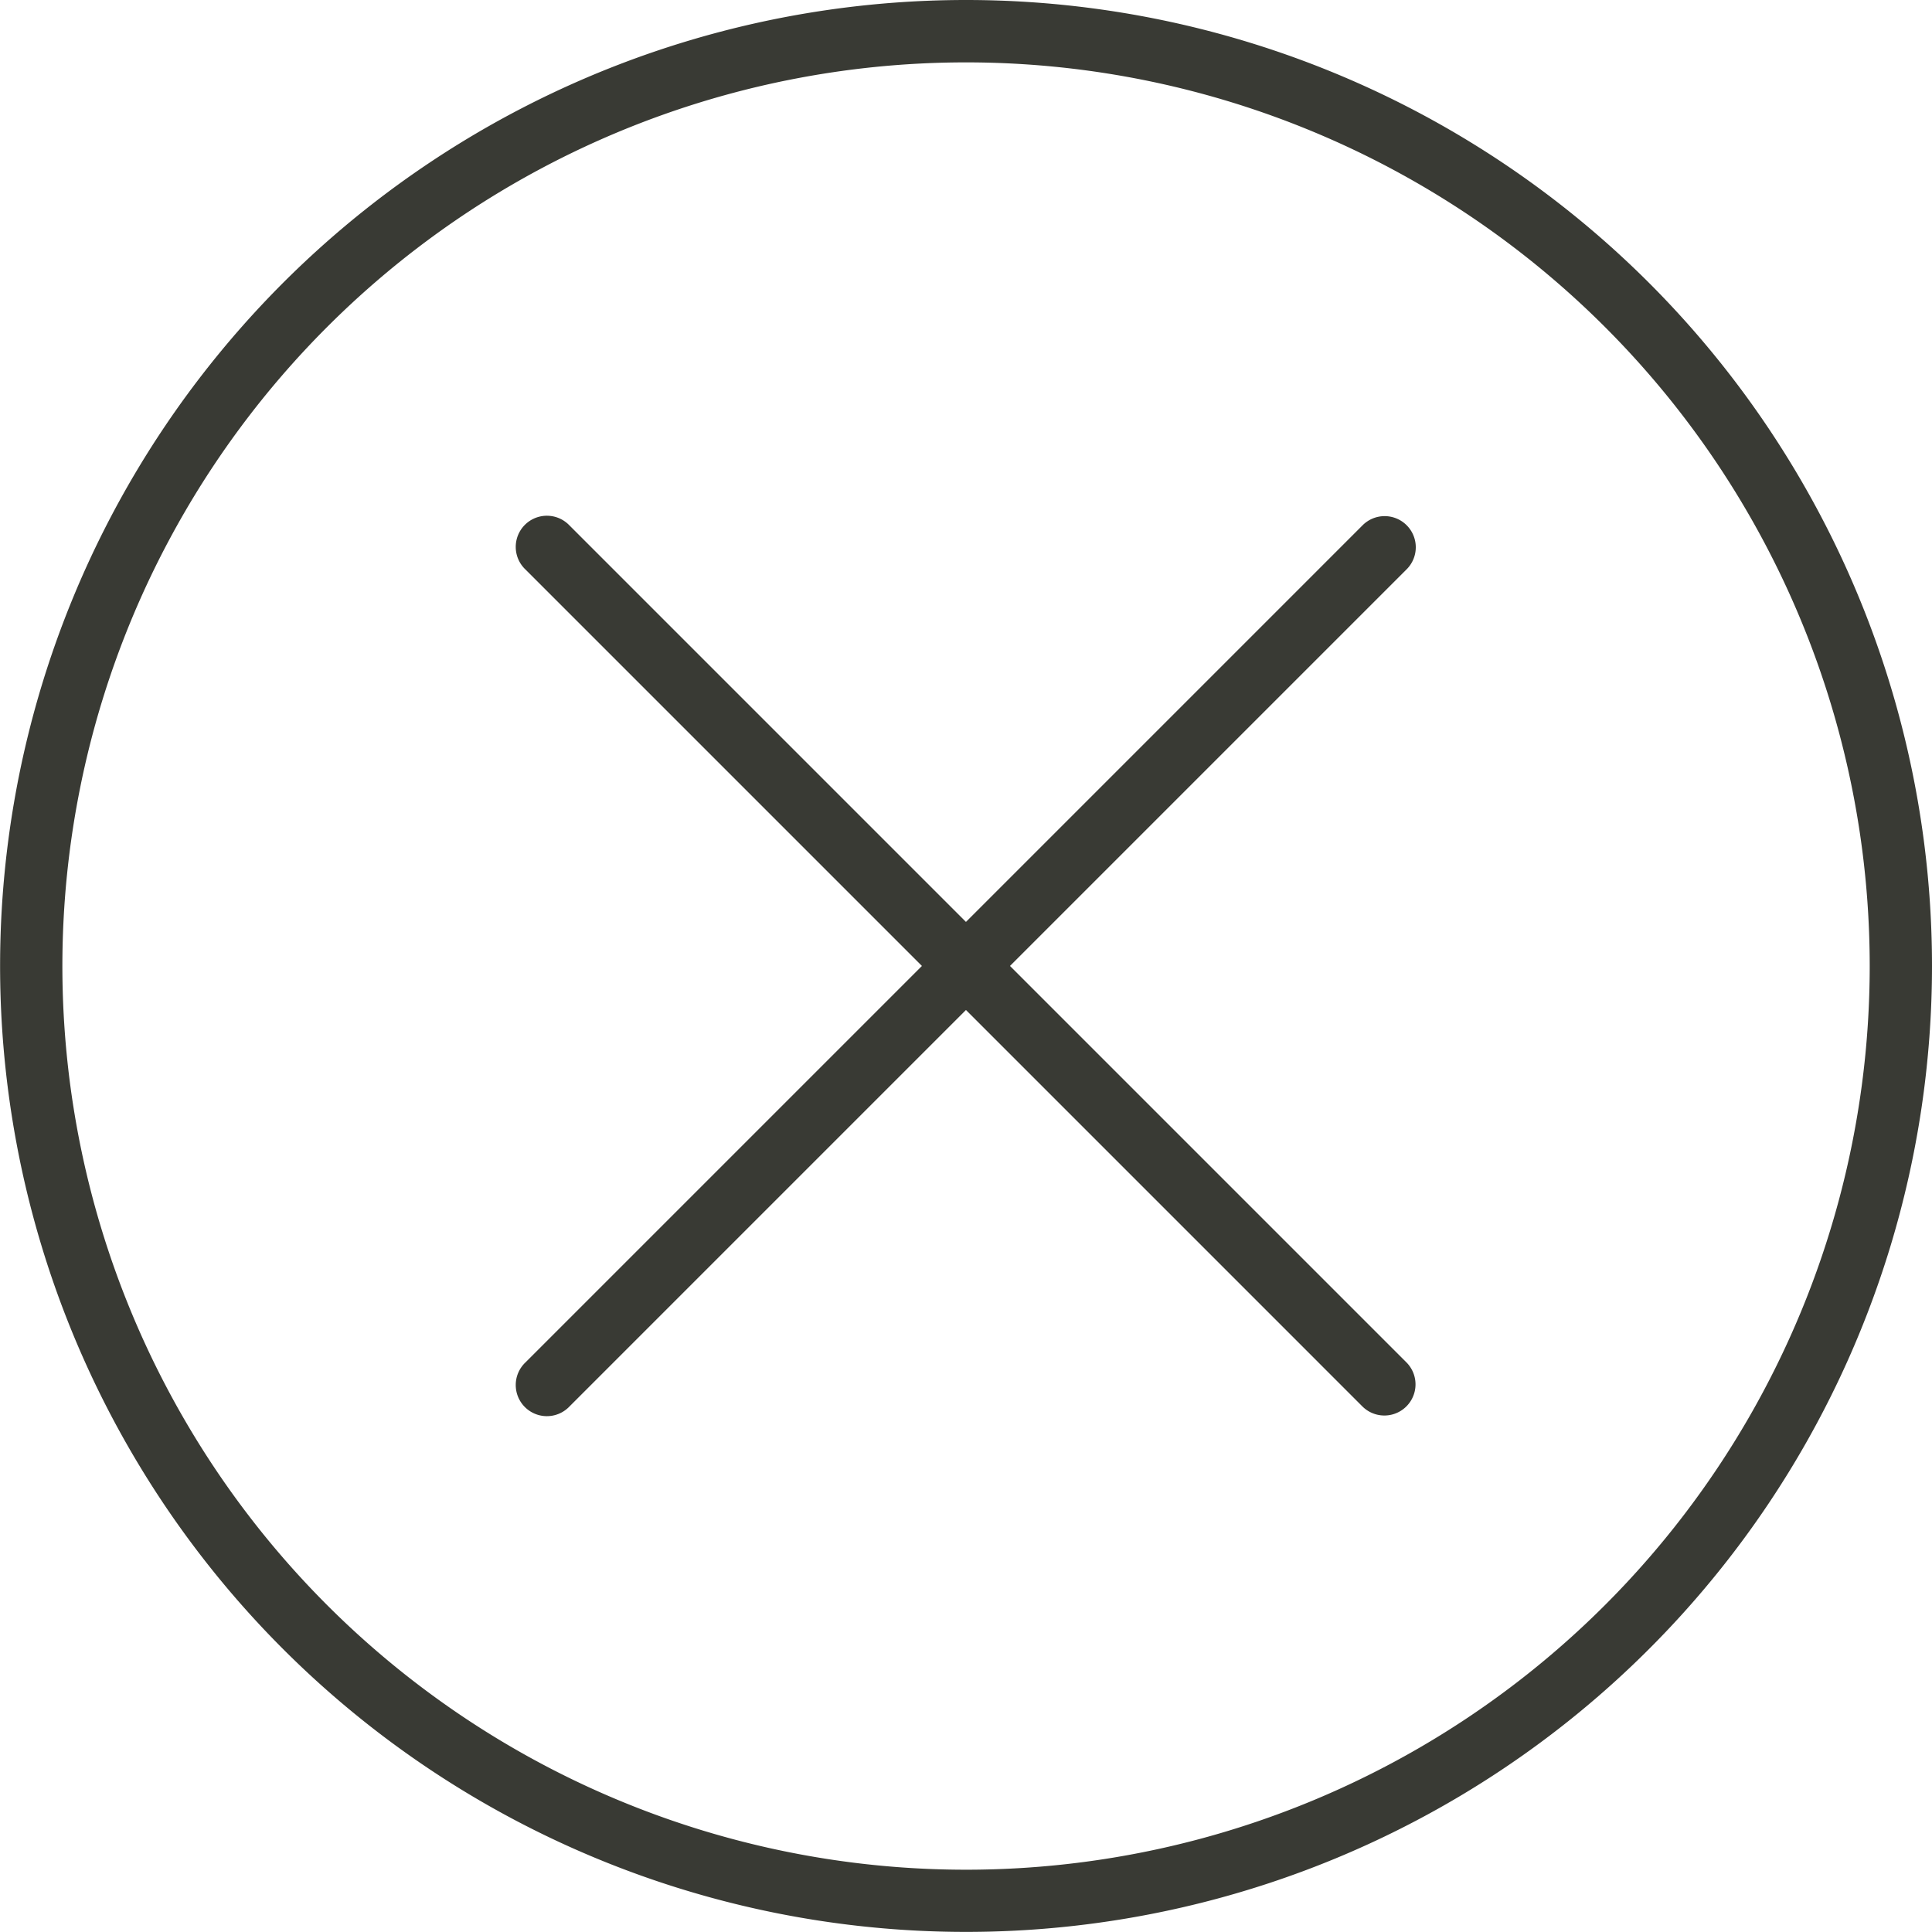 <svg xmlns="http://www.w3.org/2000/svg" width="20.223" height="20.223" viewBox="0 0 20.223 20.223">
  <g id="_864390" data-name="864390" transform="translate(0)">
    <g id="Grupo_195" data-name="Grupo 195" transform="translate(0)">
      <g id="Grupo_194" data-name="Grupo 194">
        <path id="Trazado_10587" data-name="Trazado 10587" d="M10.112,0A10.111,10.111,0,1,0,20.223,10.111,10.111,10.111,0,0,0,10.112,0Zm0,19.571a9.459,9.459,0,1,1,9.459-9.459A9.459,9.459,0,0,1,10.112,19.571Z" transform="translate(0)" fill="#393a34"/>
        <path id="Trazado_10588" data-name="Trazado 10588" d="M141.747,132.521a.326.326,0,0,0-.461,0l-4.152,4.152-4.152-4.152a.326.326,0,0,0-.469.453l.008.008,4.152,4.152-4.152,4.152a.326.326,0,1,0,.453.469l.008-.008,4.152-4.152,4.152,4.152a.326.326,0,0,0,.461-.461l-4.152-4.152,4.152-4.152A.326.326,0,0,0,141.747,132.521Z" transform="translate(-127.023 -127.023)" fill="#393a34"/>
      </g>
    </g>
  </g>
</svg>
